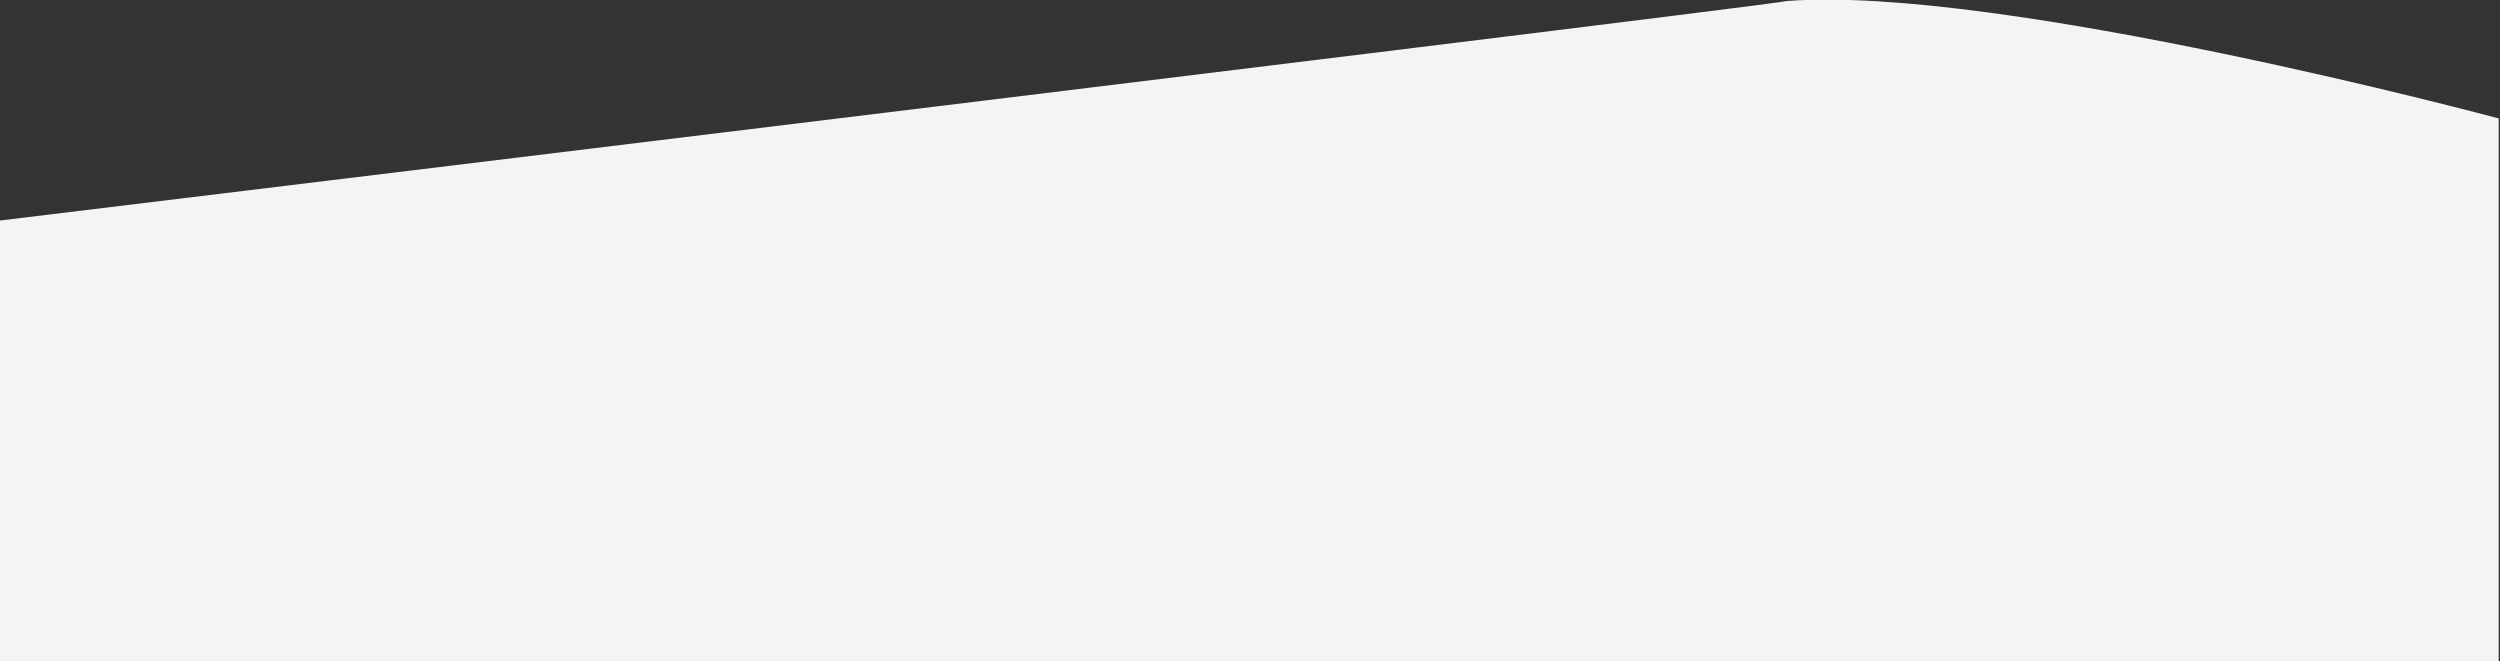 <svg xmlns="http://www.w3.org/2000/svg" xmlns:xlink="http://www.w3.org/1999/xlink" width="1921" height="508" viewBox="0 0 1921 508">
  <rect x="0" y="0" width="1921" height="508" fill="#333333" stroke="none"/>
  <defs>
    <clipPath id="clip-path">
      <rect id="Rectangle_169" data-name="Rectangle 169" width="1921" height="508" transform="translate(0 711)" fill="#fff" stroke="#707070" stroke-width="1"/>
    </clipPath>
  </defs>
  <g id="Groupe_de_masques_22" data-name="Groupe de masques 22" transform="translate(0 -711)" clip-path="url(#clip-path)">
    <path id="Tracé_128" data-name="Tracé 128" d="M4378.488,7021.007s-382.9-102.769-546.981-90.229C3829.365,6933.3,1880,7169.769,1880,7169.769V8286H4378.488Z" transform="translate(-2458.488 -6219)" fill="#f4f4f4"/>
  </g>
</svg>
